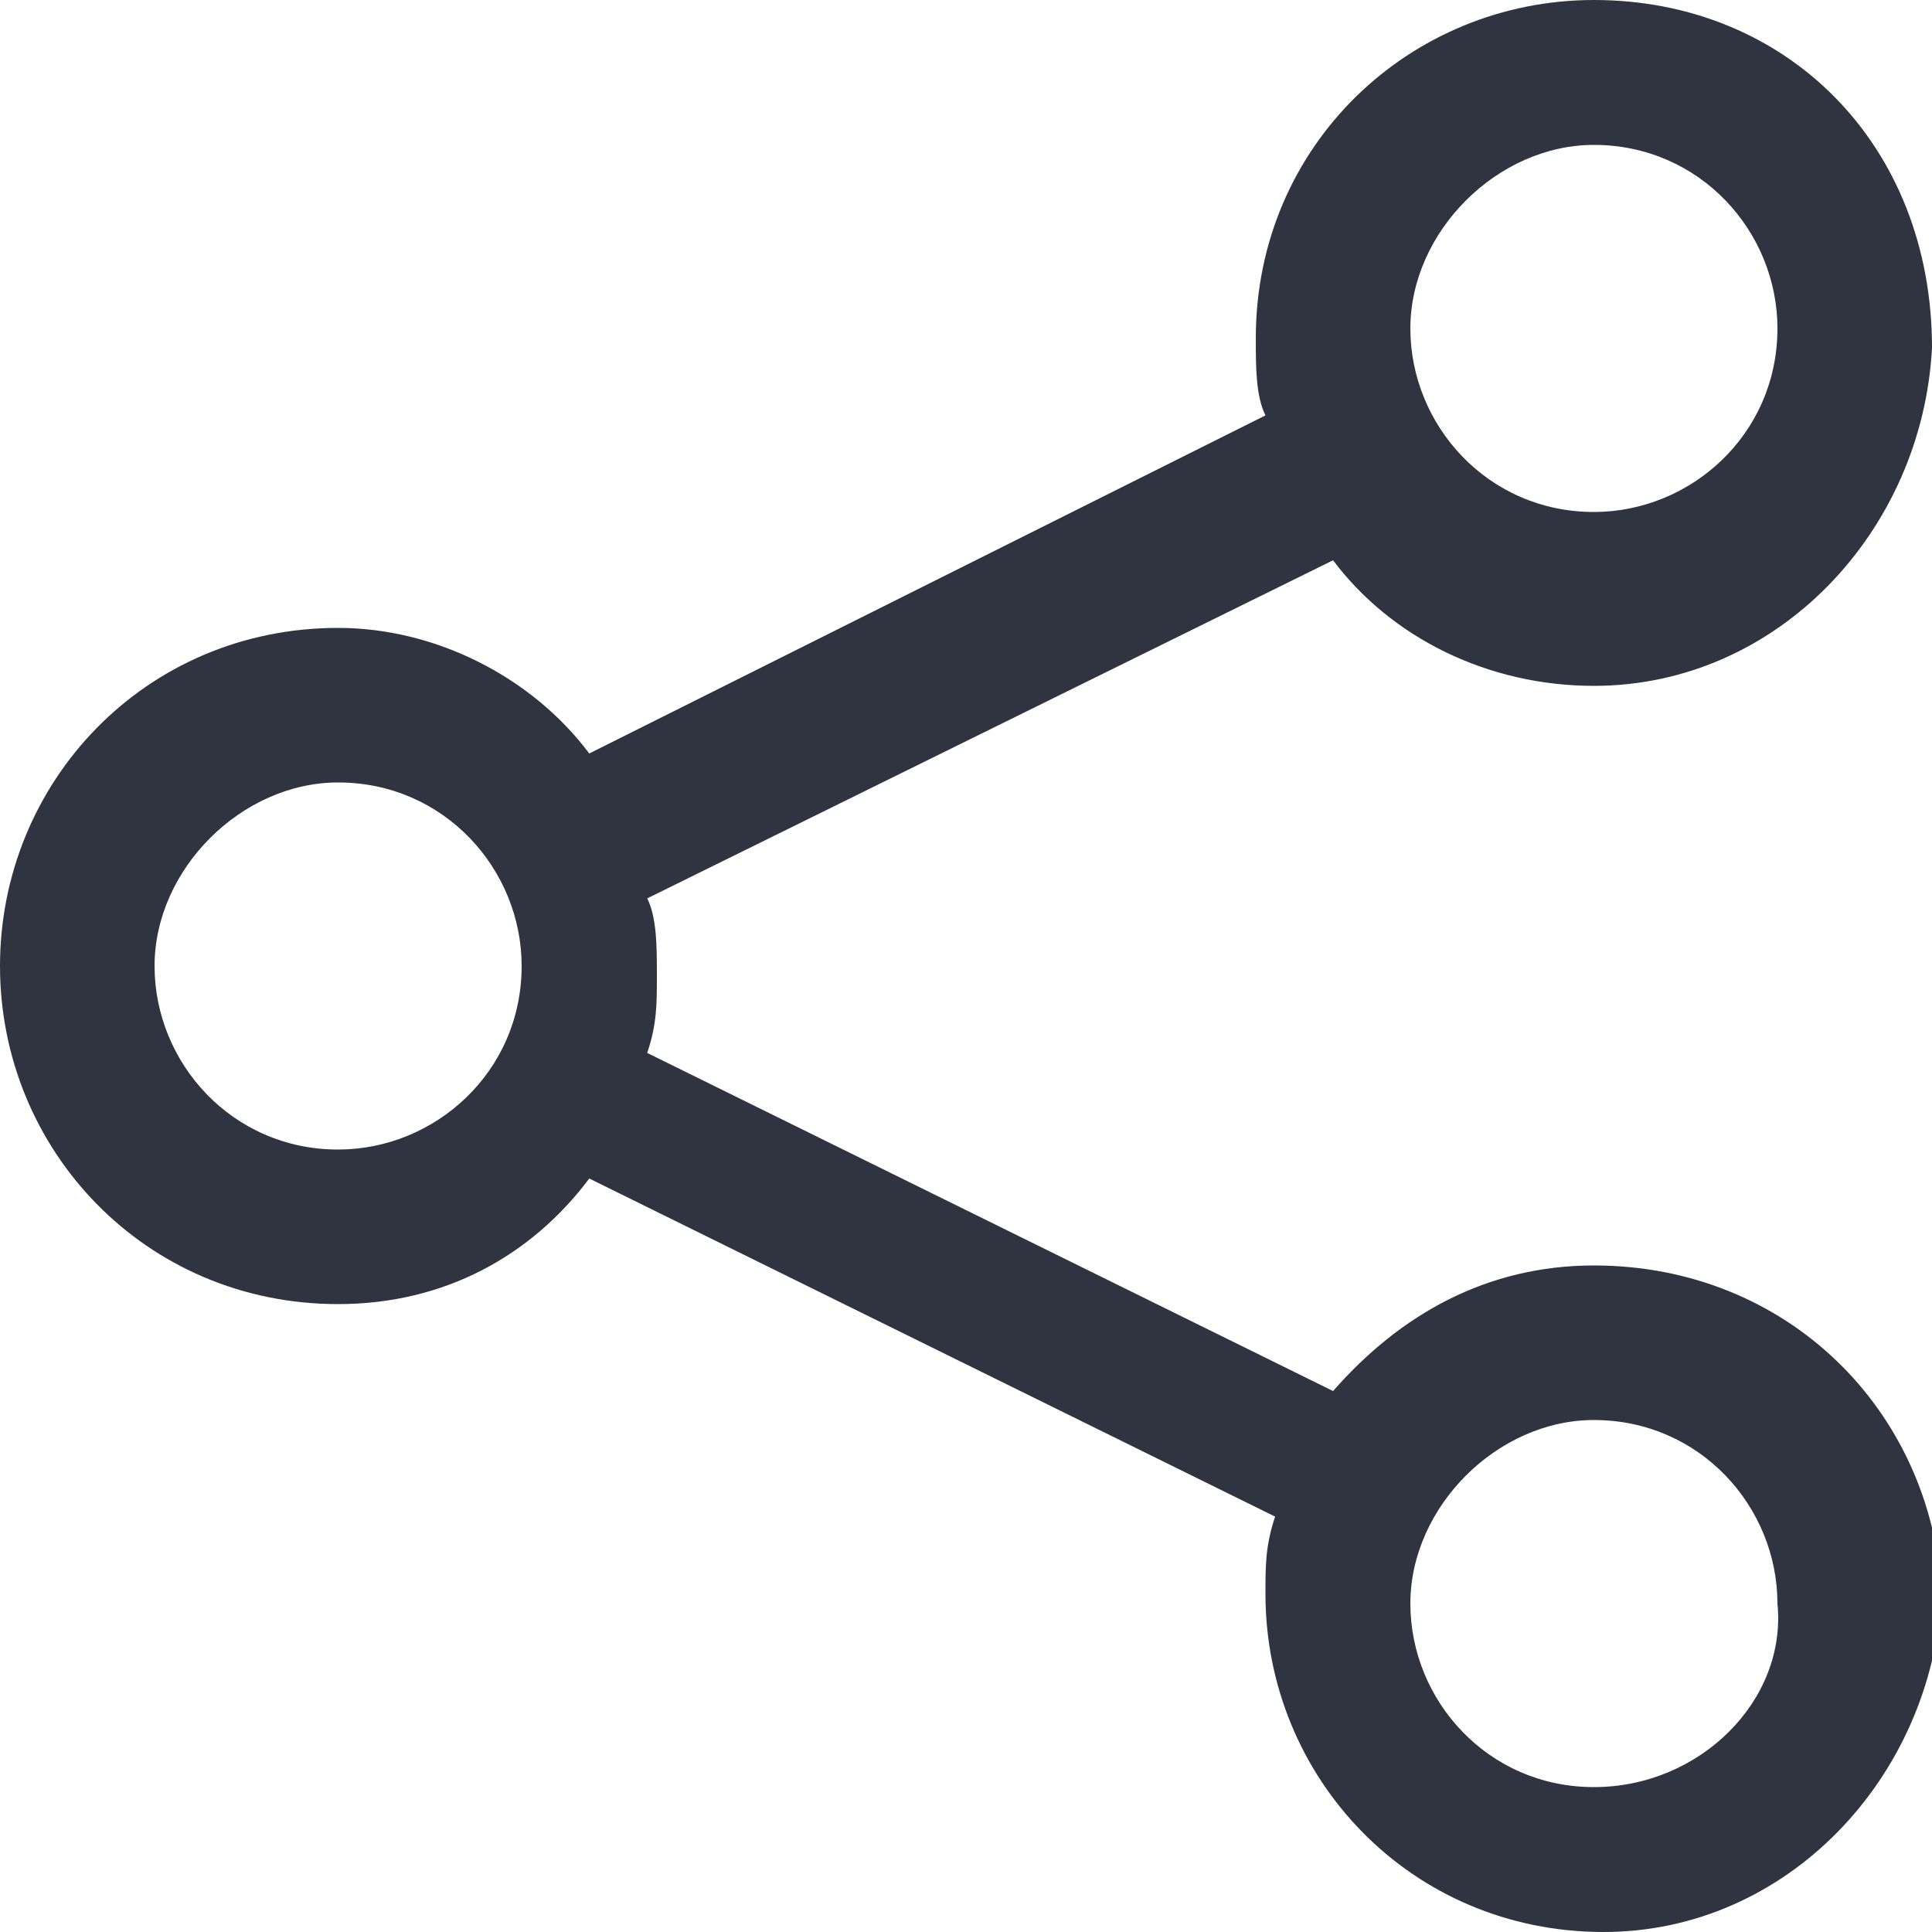 <?xml version="1.0" encoding="utf-8"?>
<!-- Generator: Adobe Illustrator 24.0.1, SVG Export Plug-In . SVG Version: 6.00 Build 0)  -->
<svg version="1.1" id="Layer_1" xmlns="http://www.w3.org/2000/svg" xmlns:xlink="http://www.w3.org/1999/xlink" x="0px" y="0px"
	 viewBox="0 0 20 20" style="enable-background:new 0 0 20 20;" xml:space="preserve">
<style type="text/css">
	.st0{fill:#303441;}
</style>
<path class="st0" d="M16.5,13.1c-1.1,0-2,0.5-2.7,1.3l-7.1-3.5c0.1-0.3,0.1-0.5,0.1-0.8c0-0.3,0-0.6-0.1-0.8l7.1-3.5
	c0.6,0.8,1.6,1.3,2.7,1.3c1.9,0,3.4-1.6,3.5-3.5C20,1.5,18.5,0,16.5,0c-1.9,0-3.5,1.5-3.5,3.5c0,0.3,0,0.6,0.1,0.8L6.1,7.8
	C5.5,7,4.5,6.5,3.5,6.5C1.5,6.5,0,8.1,0,10c0,1.9,1.5,3.5,3.5,3.5c1.1,0,2-0.5,2.6-1.3l7.1,3.5c-0.1,0.3-0.1,0.5-0.1,0.8
	c0,1.9,1.5,3.5,3.5,3.5c1.9,0,3.4-1.6,3.5-3.5C20,14.6,18.5,13.1,16.5,13.1z M16.5,1.5c1.1,0,1.9,0.9,1.9,1.9c0,1.1-0.9,1.9-1.9,1.9
	c-1.1,0-1.9-0.9-1.9-1.9S15.5,1.5,16.5,1.5z M3.5,11.9c-1.1,0-1.9-0.9-1.9-1.9s0.9-1.9,1.9-1.9c1.1,0,1.9,0.9,1.9,1.9
	C5.4,11.1,4.5,11.9,3.5,11.9z M16.5,18.5c-1.1,0-1.9-0.9-1.9-1.9s0.9-1.9,1.9-1.9c1.1,0,1.9,0.9,1.9,1.9
	C18.5,17.6,17.6,18.5,16.5,18.5z"/>
</svg>
